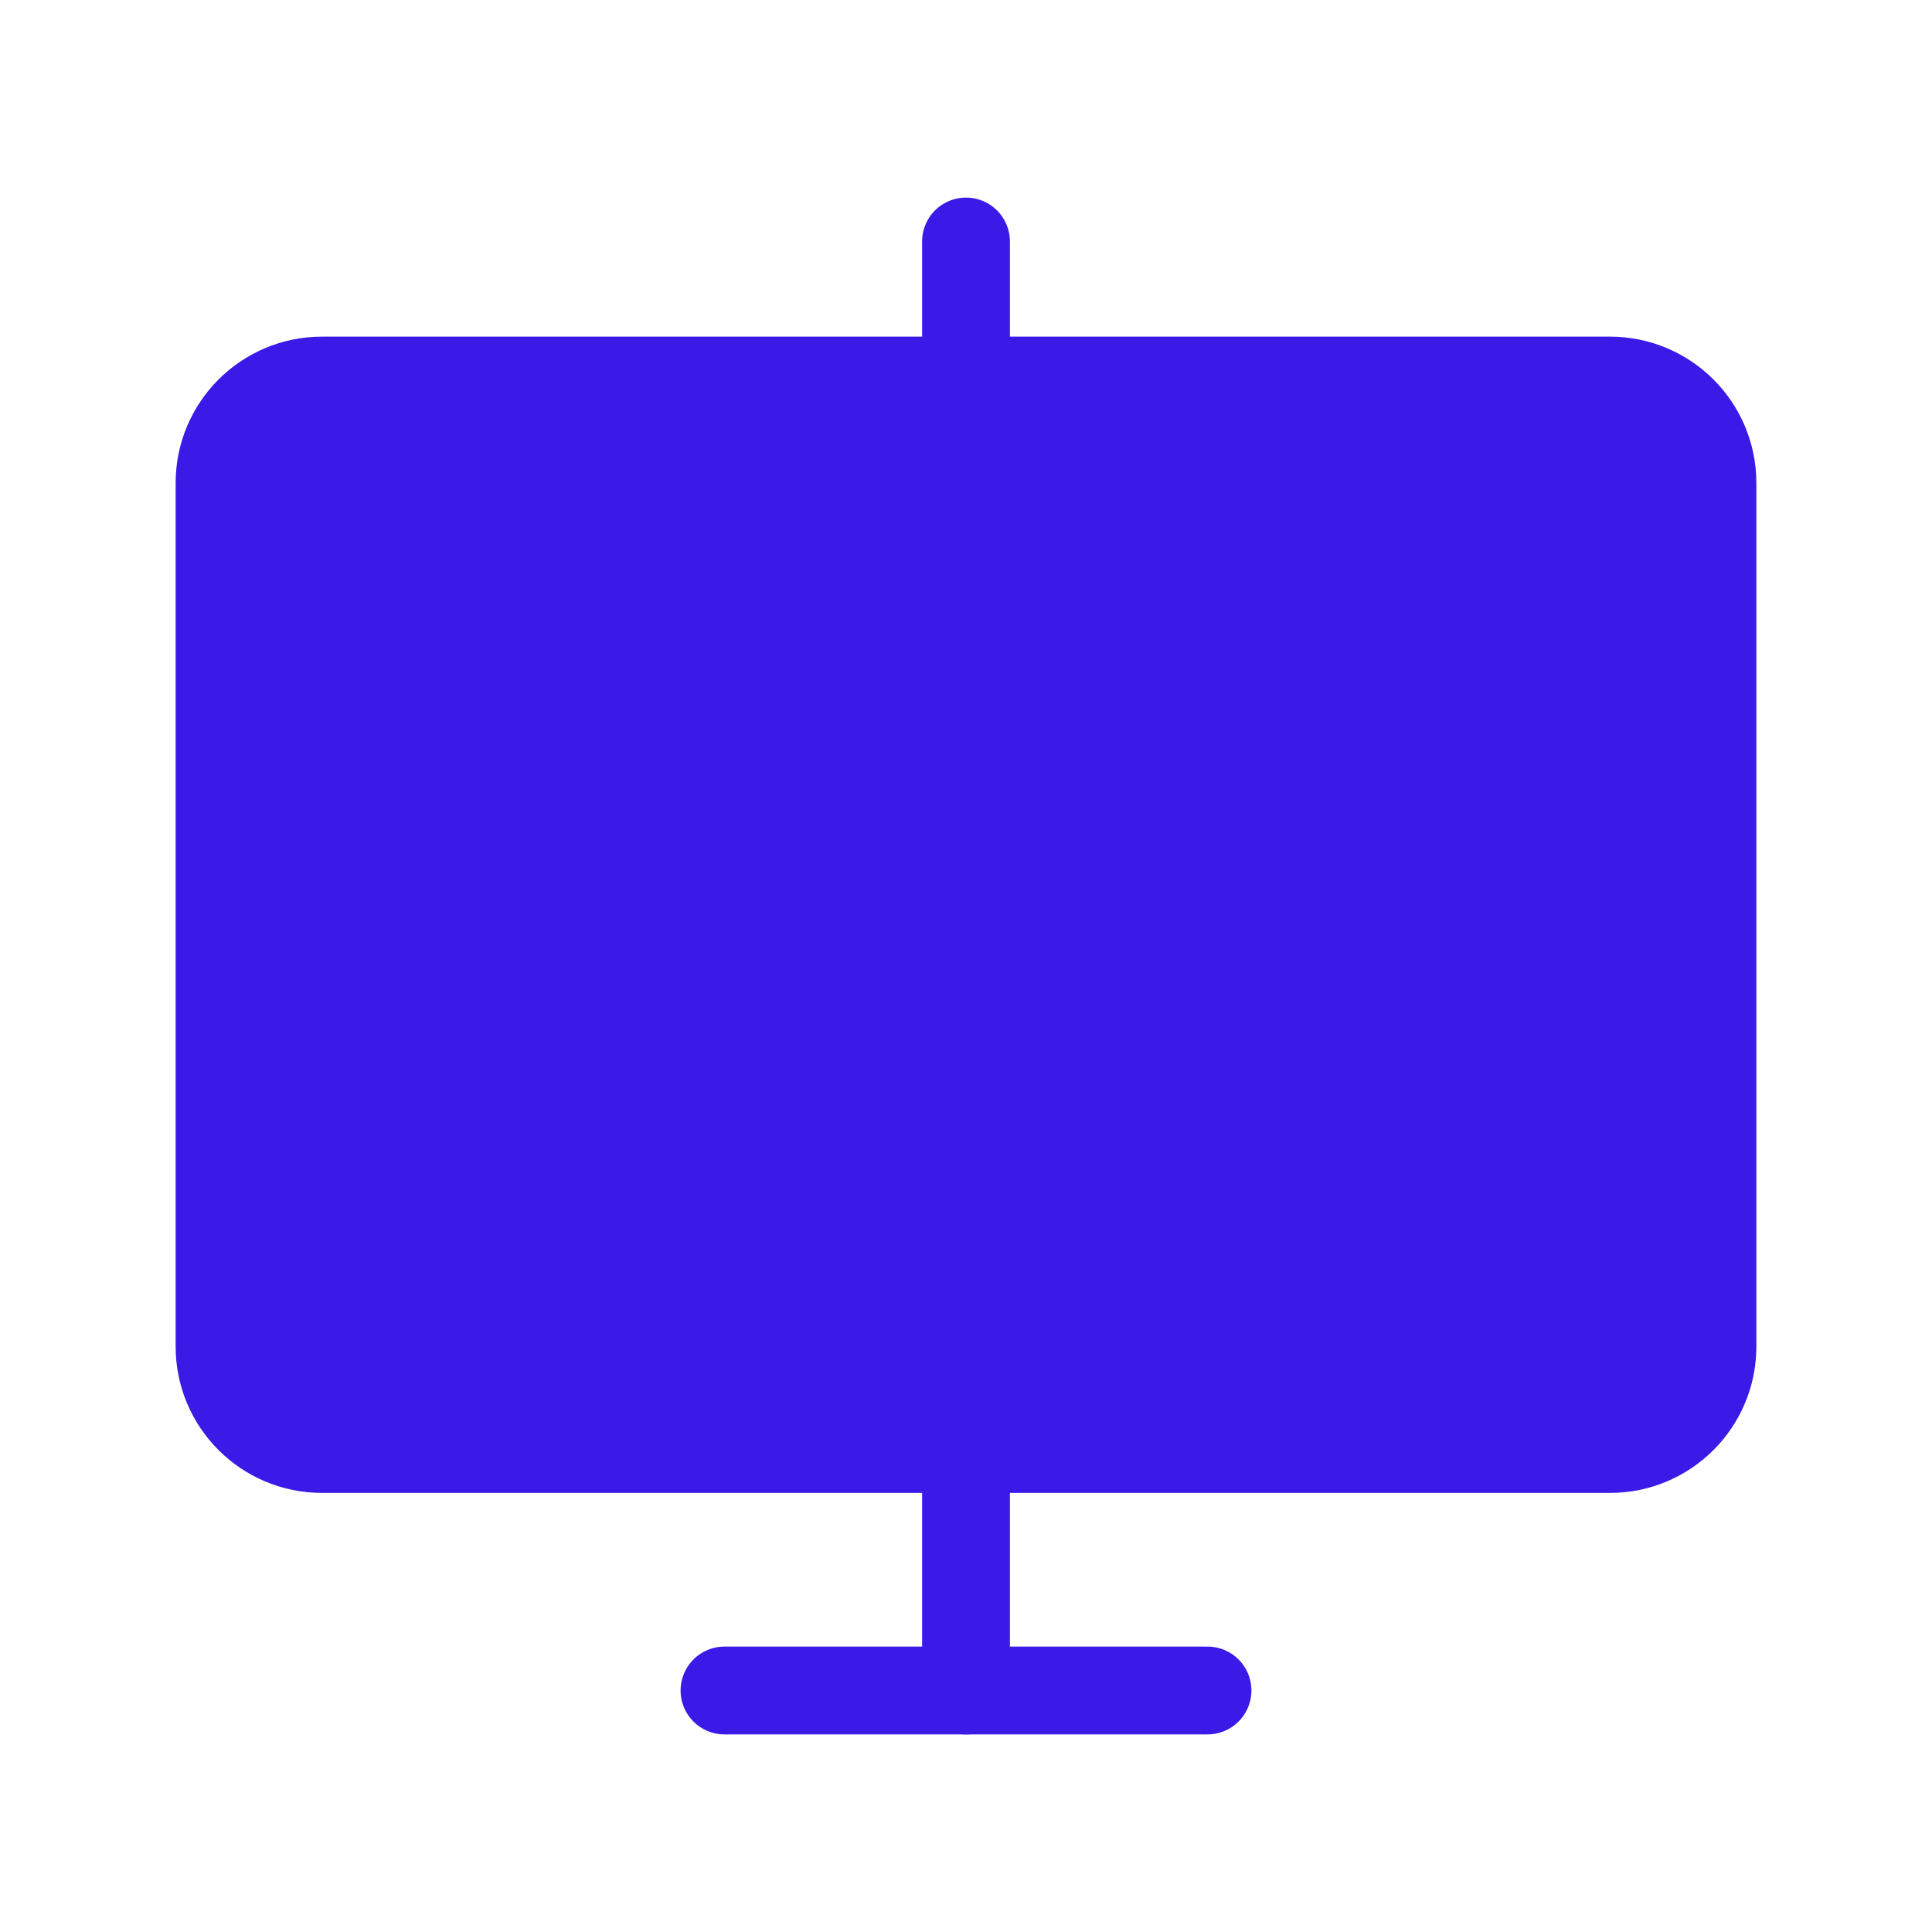 <?xml version="1.0" encoding="UTF-8"?>
<svg width="44px" height="44px" viewBox="0 0 44 44" version="1.1" xmlns="http://www.w3.org/2000/svg" xmlns:xlink="http://www.w3.org/1999/xlink">
    <g stroke="none" stroke-width="1" fill="#3B19E6" fill-rule="evenodd">
        <path d="M22,33 L36.667,33 C37.955,33 39,31.955 39,30.667 L39,11 C39,9.711 37.955,8.667 36.667,8.667 L7.333,8.667 C6.045,8.667 5,9.711 5,11 L5,30.667 C5,31.955 6.045,33 7.333,33 L22,33 Z" stroke="#3B19E6" stroke-width="2" stroke-linecap="round" stroke-linejoin="round"/>
        <path d="M22,33 L22,38.5" stroke="#3B19E6" stroke-width="2" stroke-linecap="round" stroke-linejoin="round"/>
        <path d="M16.5,38.5 L27.5,38.5" stroke="#3B19E6" stroke-width="2" stroke-linecap="round" stroke-linejoin="round"/>
        <path d="M22,5.5 L22,8.667" stroke="#3B19E6" stroke-width="2" stroke-linecap="round" stroke-linejoin="round"/>
        <path d="M12.833,20.167 L13.75,19.25 L21.083,26.583" stroke="#3B19E6" stroke-width="2" stroke-linecap="round" stroke-linejoin="round"/>
        <path d="M31.167,15.583 L23.833,22.917" stroke="#3B19E6" stroke-width="2" stroke-linecap="round" stroke-linejoin="round"/>
    </g>
</svg> 